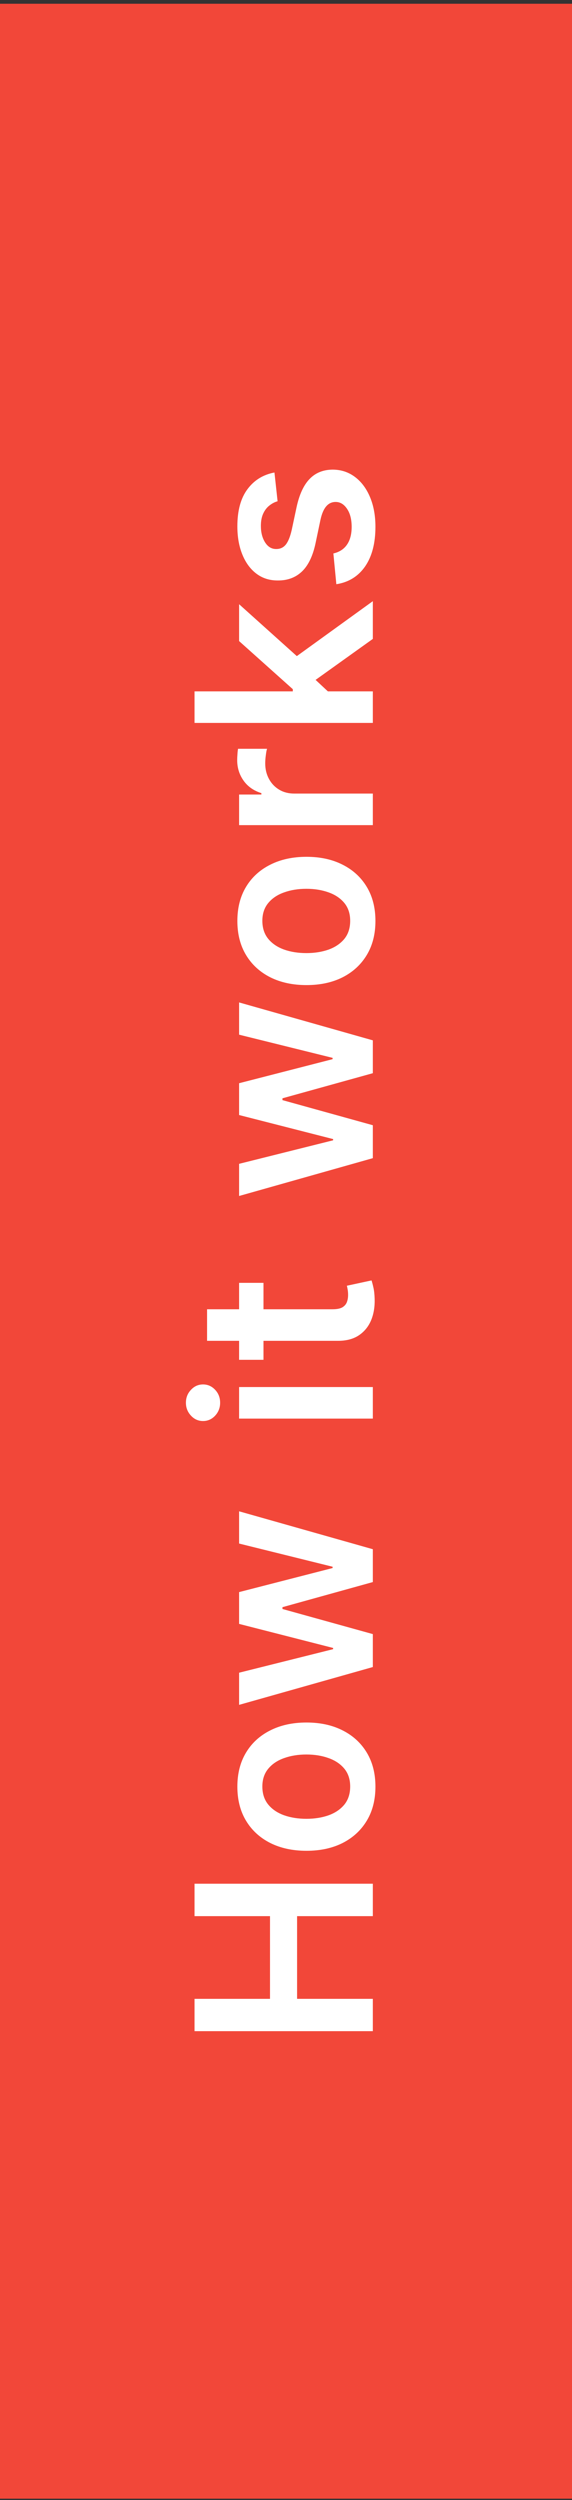 <svg width="112" height="489" viewBox="0 0 112 489" fill="none" xmlns="http://www.w3.org/2000/svg">
<rect x="0" y="0" width="112" height="489" fill="#333333" stroke="none"/>
<rect y="0.733" width="112" height="488" fill="#F24739"/>
<path d="M73 397.29H38.091V390.966H52.869L52.869 374.79H38.091V368.449H73V374.79H58.17L58.17 390.966H73V397.29ZM73.511 349.464C73.511 352.021 72.949 354.236 71.824 356.111C70.699 357.986 69.125 359.441 67.102 360.475C65.079 361.498 62.716 362.009 60.011 362.009C57.307 362.009 54.938 361.498 52.903 360.475C50.869 359.441 49.29 357.986 48.165 356.111C47.04 354.236 46.477 352.021 46.477 349.464C46.477 346.907 47.04 344.691 48.165 342.816C49.29 340.941 50.869 339.492 52.903 338.469C54.938 337.435 57.307 336.918 60.011 336.918C62.716 336.918 65.079 337.435 67.102 338.469C69.125 339.492 70.699 340.941 71.824 342.816C72.949 344.691 73.511 346.907 73.511 349.464ZM68.568 349.43C68.568 348.043 68.188 346.884 67.426 345.952C66.653 345.021 65.619 344.327 64.324 343.873C63.028 343.407 61.585 343.174 59.994 343.174C58.392 343.174 56.943 343.407 55.648 343.873C54.341 344.327 53.301 345.021 52.528 345.952C51.756 346.884 51.369 348.043 51.369 349.43C51.369 350.85 51.756 352.032 52.528 352.975C53.301 353.907 54.341 354.606 55.648 355.072C56.943 355.526 58.392 355.754 59.994 355.754C61.585 355.754 63.028 355.526 64.324 355.072C65.619 354.606 66.653 353.907 67.426 352.975C68.188 352.032 68.568 350.85 68.568 349.43ZM73 326.068L46.818 333.465V327.176L65.227 322.573V322.335L46.818 317.63V311.409L65.125 306.704V306.448L46.818 301.914V295.607L73 303.022V309.448L55.307 314.357V314.715L73 319.624V326.068ZM73 277.473H46.818V271.302H73V277.473ZM43.102 274.371C43.102 275.348 42.778 276.189 42.131 276.893C41.472 277.598 40.682 277.95 39.761 277.95C38.83 277.95 38.04 277.598 37.392 276.893C36.733 276.189 36.403 275.348 36.403 274.371C36.403 273.382 36.733 272.541 37.392 271.848C38.04 271.143 38.83 270.791 39.761 270.791C40.682 270.791 41.472 271.143 42.131 271.848C42.778 272.541 43.102 273.382 43.102 274.371ZM46.818 250.923H51.591V265.975H46.818V250.923ZM40.545 262.259V256.088H65.125C65.954 256.088 66.591 255.963 67.034 255.713C67.466 255.452 67.761 255.111 67.921 254.69C68.079 254.27 68.159 253.804 68.159 253.293C68.159 252.906 68.131 252.554 68.074 252.236C68.017 251.906 67.966 251.656 67.921 251.486L72.744 250.446C72.858 250.776 72.983 251.247 73.119 251.861C73.256 252.463 73.335 253.202 73.358 254.077C73.403 255.622 73.171 257.014 72.659 258.253C72.136 259.492 71.329 260.475 70.239 261.202C69.148 261.918 67.784 262.27 66.148 262.259H40.545ZM73 226.533L46.818 233.931V227.641L65.227 223.039V222.8L46.818 218.096V211.874L65.125 207.17V206.914L46.818 202.38V196.073L73 203.488V209.914L55.307 214.823V215.181L73 220.09V226.533ZM73.511 180.134C73.511 182.691 72.949 184.907 71.824 186.782C70.699 188.657 69.125 190.112 67.102 191.146C65.079 192.168 62.716 192.68 60.011 192.68C57.307 192.68 54.938 192.168 52.903 191.146C50.869 190.112 49.29 188.657 48.165 186.782C47.04 184.907 46.477 182.691 46.477 180.134C46.477 177.578 47.04 175.362 48.165 173.487C49.29 171.612 50.869 170.163 52.903 169.14C54.938 168.106 57.307 167.589 60.011 167.589C62.716 167.589 65.079 168.106 67.102 169.14C69.125 170.163 70.699 171.612 71.824 173.487C72.949 175.362 73.511 177.578 73.511 180.134ZM68.568 180.1C68.568 178.714 68.188 177.555 67.426 176.623C66.653 175.691 65.619 174.998 64.324 174.543C63.028 174.078 61.585 173.845 59.994 173.845C58.392 173.845 56.943 174.078 55.648 174.543C54.341 174.998 53.301 175.691 52.528 176.623C51.756 177.555 51.369 178.714 51.369 180.1C51.369 181.521 51.756 182.703 52.528 183.646C53.301 184.578 54.341 185.276 55.648 185.742C56.943 186.197 58.392 186.424 59.994 186.424C61.585 186.424 63.028 186.197 64.324 185.742C65.619 185.276 66.653 184.578 67.426 183.646C68.188 182.703 68.568 181.521 68.568 180.1ZM73 161.392H46.818L46.818 155.409H51.182V155.136C49.67 154.659 48.506 153.841 47.688 152.681C46.858 151.511 46.443 150.176 46.443 148.676C46.443 148.335 46.46 147.954 46.494 147.534C46.517 147.102 46.557 146.744 46.614 146.46H52.29C52.199 146.721 52.119 147.136 52.051 147.704C51.972 148.261 51.932 148.801 51.932 149.324C51.932 150.449 52.176 151.46 52.665 152.358C53.142 153.244 53.807 153.943 54.659 154.454C55.511 154.966 56.494 155.221 57.608 155.221H73V161.392ZM64.784 135.775L57.335 135.792V134.804L46.818 125.395V118.185L59.705 129.758V131.037L64.784 135.775ZM73 141.4H38.091V135.23H73V141.4ZM73 124.969L61.085 133.491L56.739 129.332L73 117.588V124.969ZM53.739 92.419L54.352 98.044C53.784 98.203 53.25 98.482 52.75 98.879C52.25 99.266 51.847 99.788 51.54 100.448C51.233 101.107 51.08 101.913 51.08 102.868C51.08 104.152 51.358 105.232 51.915 106.107C52.472 106.97 53.193 107.396 54.08 107.385C54.841 107.396 55.46 107.118 55.938 106.55C56.415 105.97 56.807 105.016 57.114 103.686L58.068 99.22C58.602 96.743 59.449 94.902 60.608 93.698C61.767 92.482 63.284 91.868 65.159 91.857C66.807 91.868 68.261 92.351 69.523 93.305C70.773 94.249 71.75 95.561 72.454 97.243C73.159 98.925 73.511 100.857 73.511 103.038C73.511 106.243 72.841 108.823 71.5 110.777C70.148 112.732 68.267 113.896 65.858 114.271L65.278 108.254C66.46 107.982 67.352 107.402 67.954 106.516C68.557 105.629 68.858 104.476 68.858 103.056C68.858 101.59 68.557 100.413 67.954 99.527C67.352 98.629 66.608 98.18 65.722 98.18C64.972 98.18 64.352 98.47 63.864 99.05C63.375 99.618 63 100.504 62.739 101.709L61.801 106.175C61.278 108.686 60.398 110.544 59.159 111.749C57.909 112.953 56.33 113.55 54.42 113.538C52.807 113.55 51.409 113.112 50.227 112.226C49.034 111.328 48.114 110.084 47.466 108.493C46.807 106.891 46.477 105.044 46.477 102.953C46.477 99.885 47.131 97.47 48.438 95.709C49.744 93.936 51.511 92.84 53.739 92.419Z" fill="white"/>
</svg>
